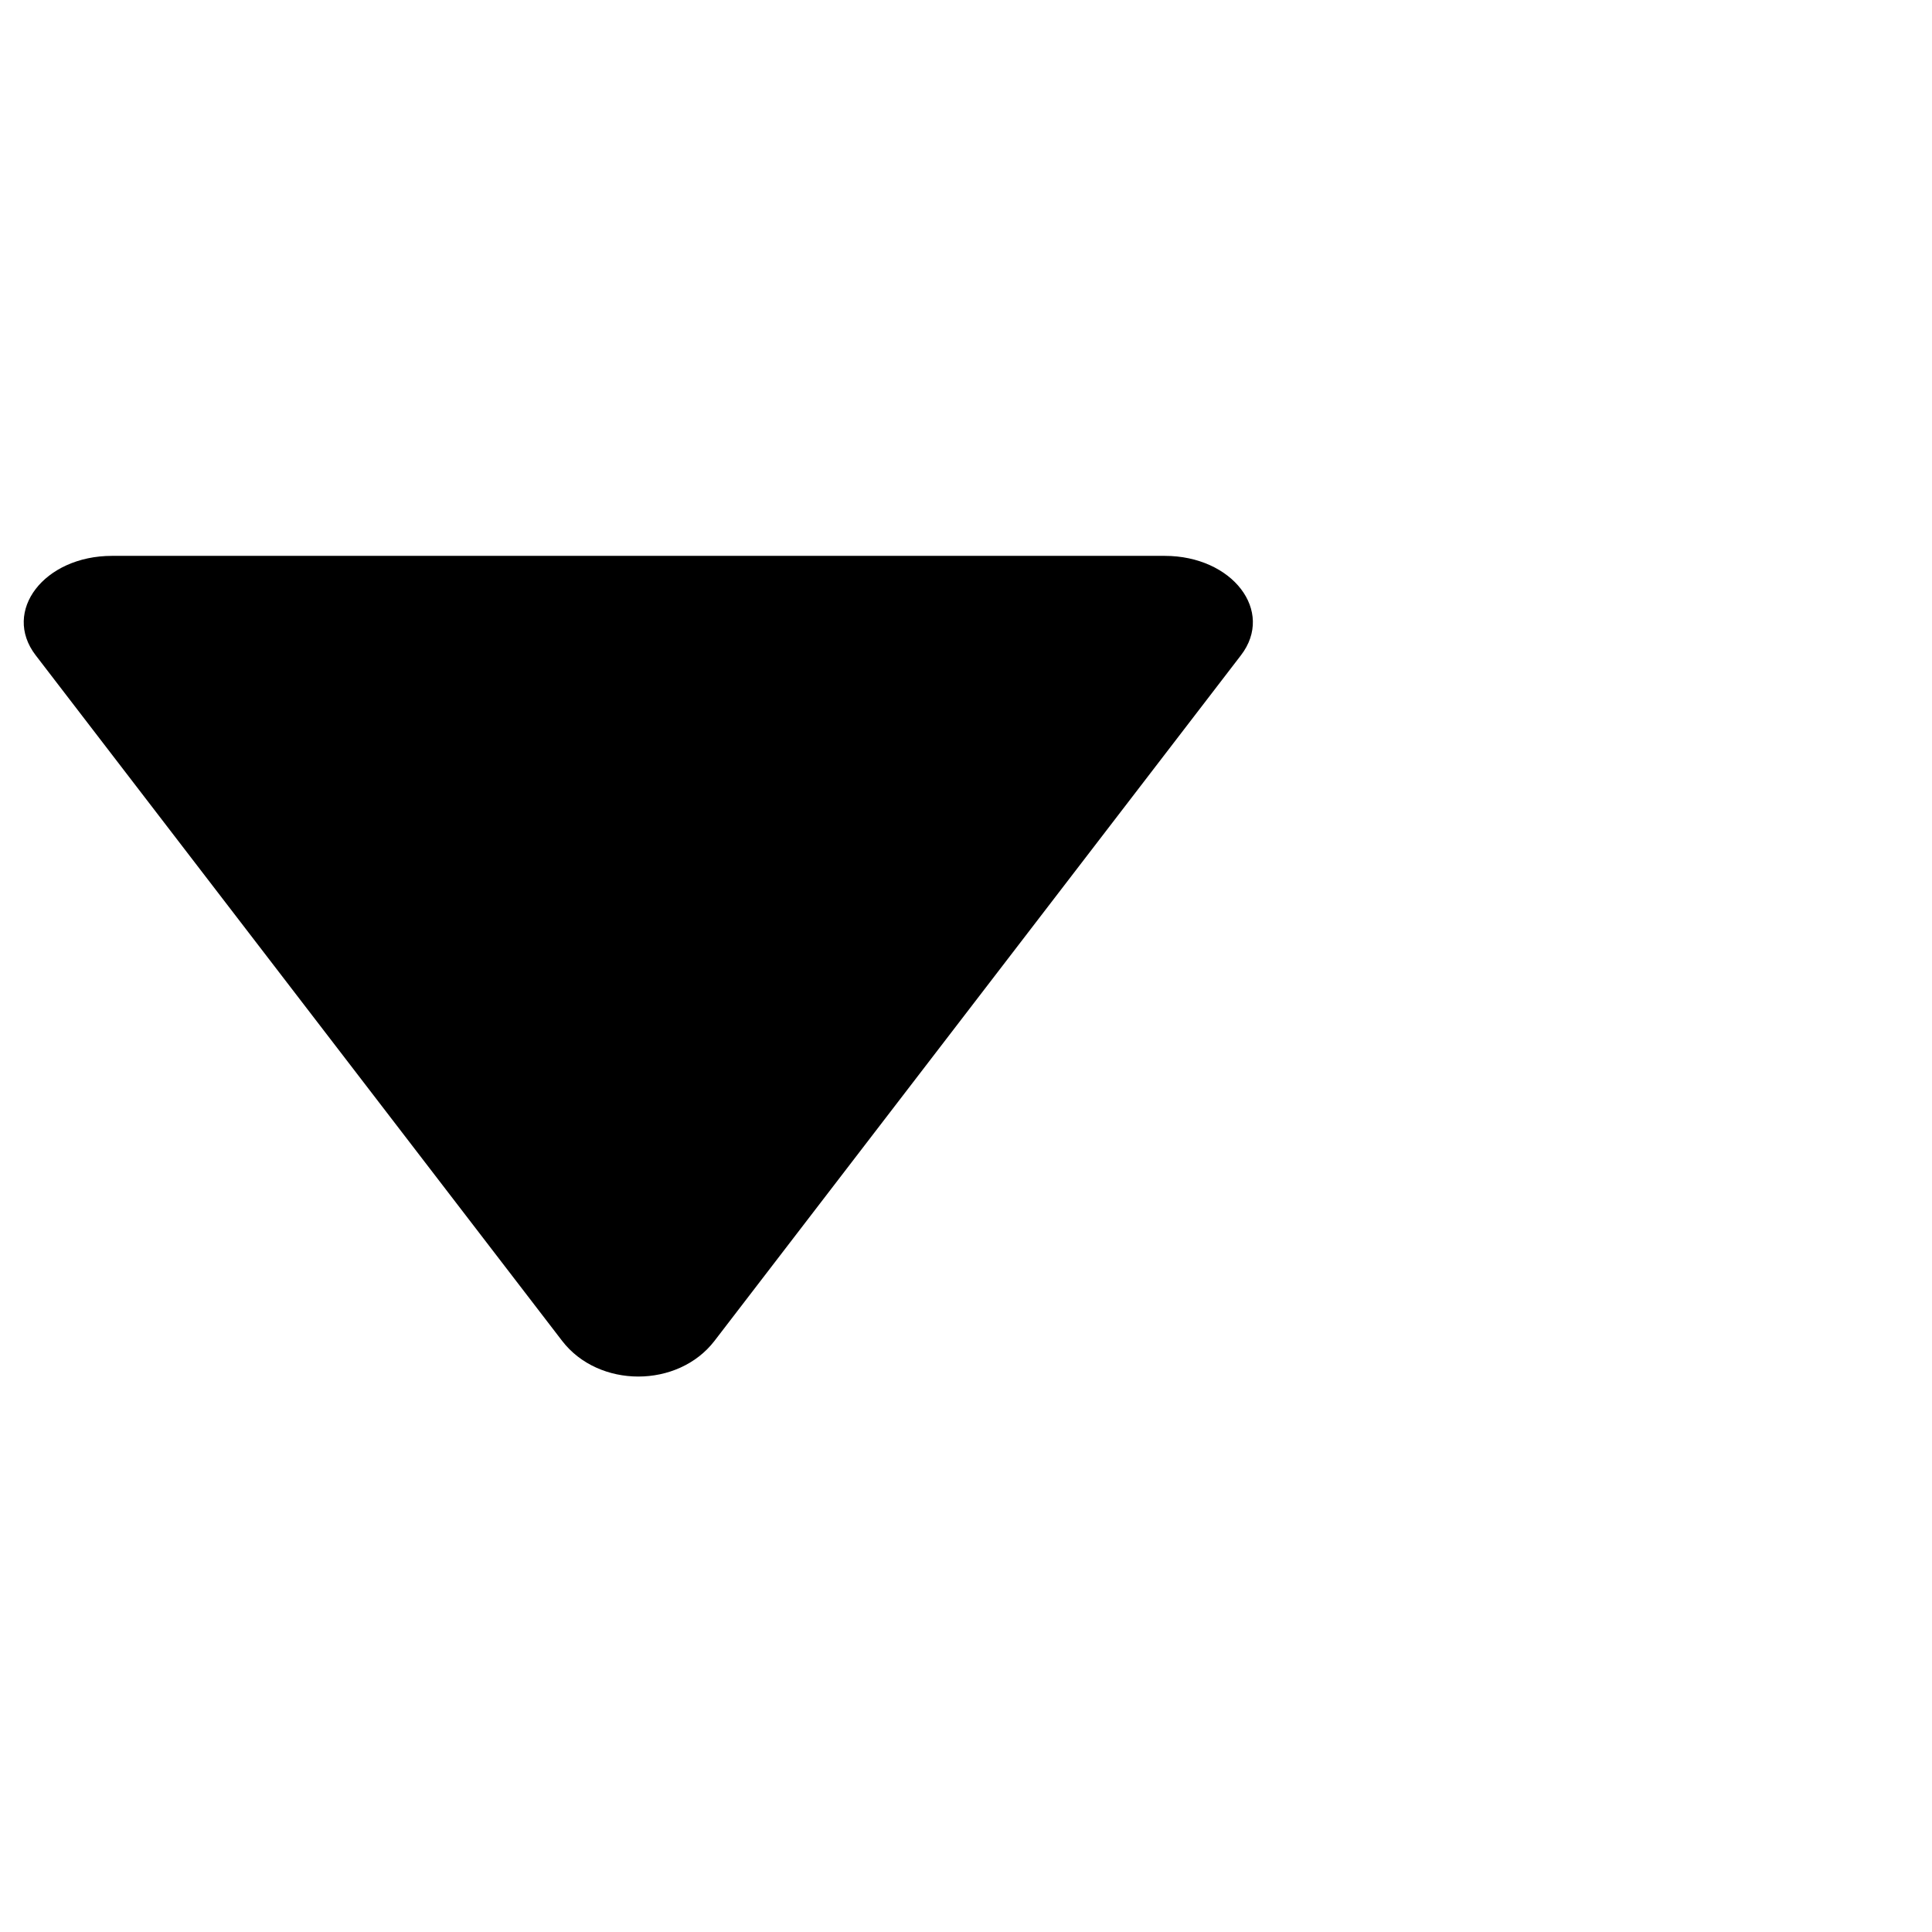 <?xml version="1.0" standalone="no"?><!DOCTYPE svg PUBLIC "-//W3C//DTD SVG 1.1//EN" "http://www.w3.org/Graphics/SVG/1.1/DTD/svg11.dtd"><svg t="1561972341470" class="icon" viewBox="0 0 1024 1024" version="1.1" xmlns="http://www.w3.org/2000/svg" p-id="1974" xmlns:xlink="http://www.w3.org/1999/xlink" width="32" height="32"><defs><style type="text/css"></style></defs><path d="M657.729 347.304l-279.004 363.35c-19.389 25.254-61.427 25.254-80.816 0l-279.004-363.35c-17.976-23.408 4.507-52.683 40.463-52.683l557.953-1e-8c35.901 0 58.386 29.275 40.409 52.683z" fill="#000" p-id="1975"></path></svg>
